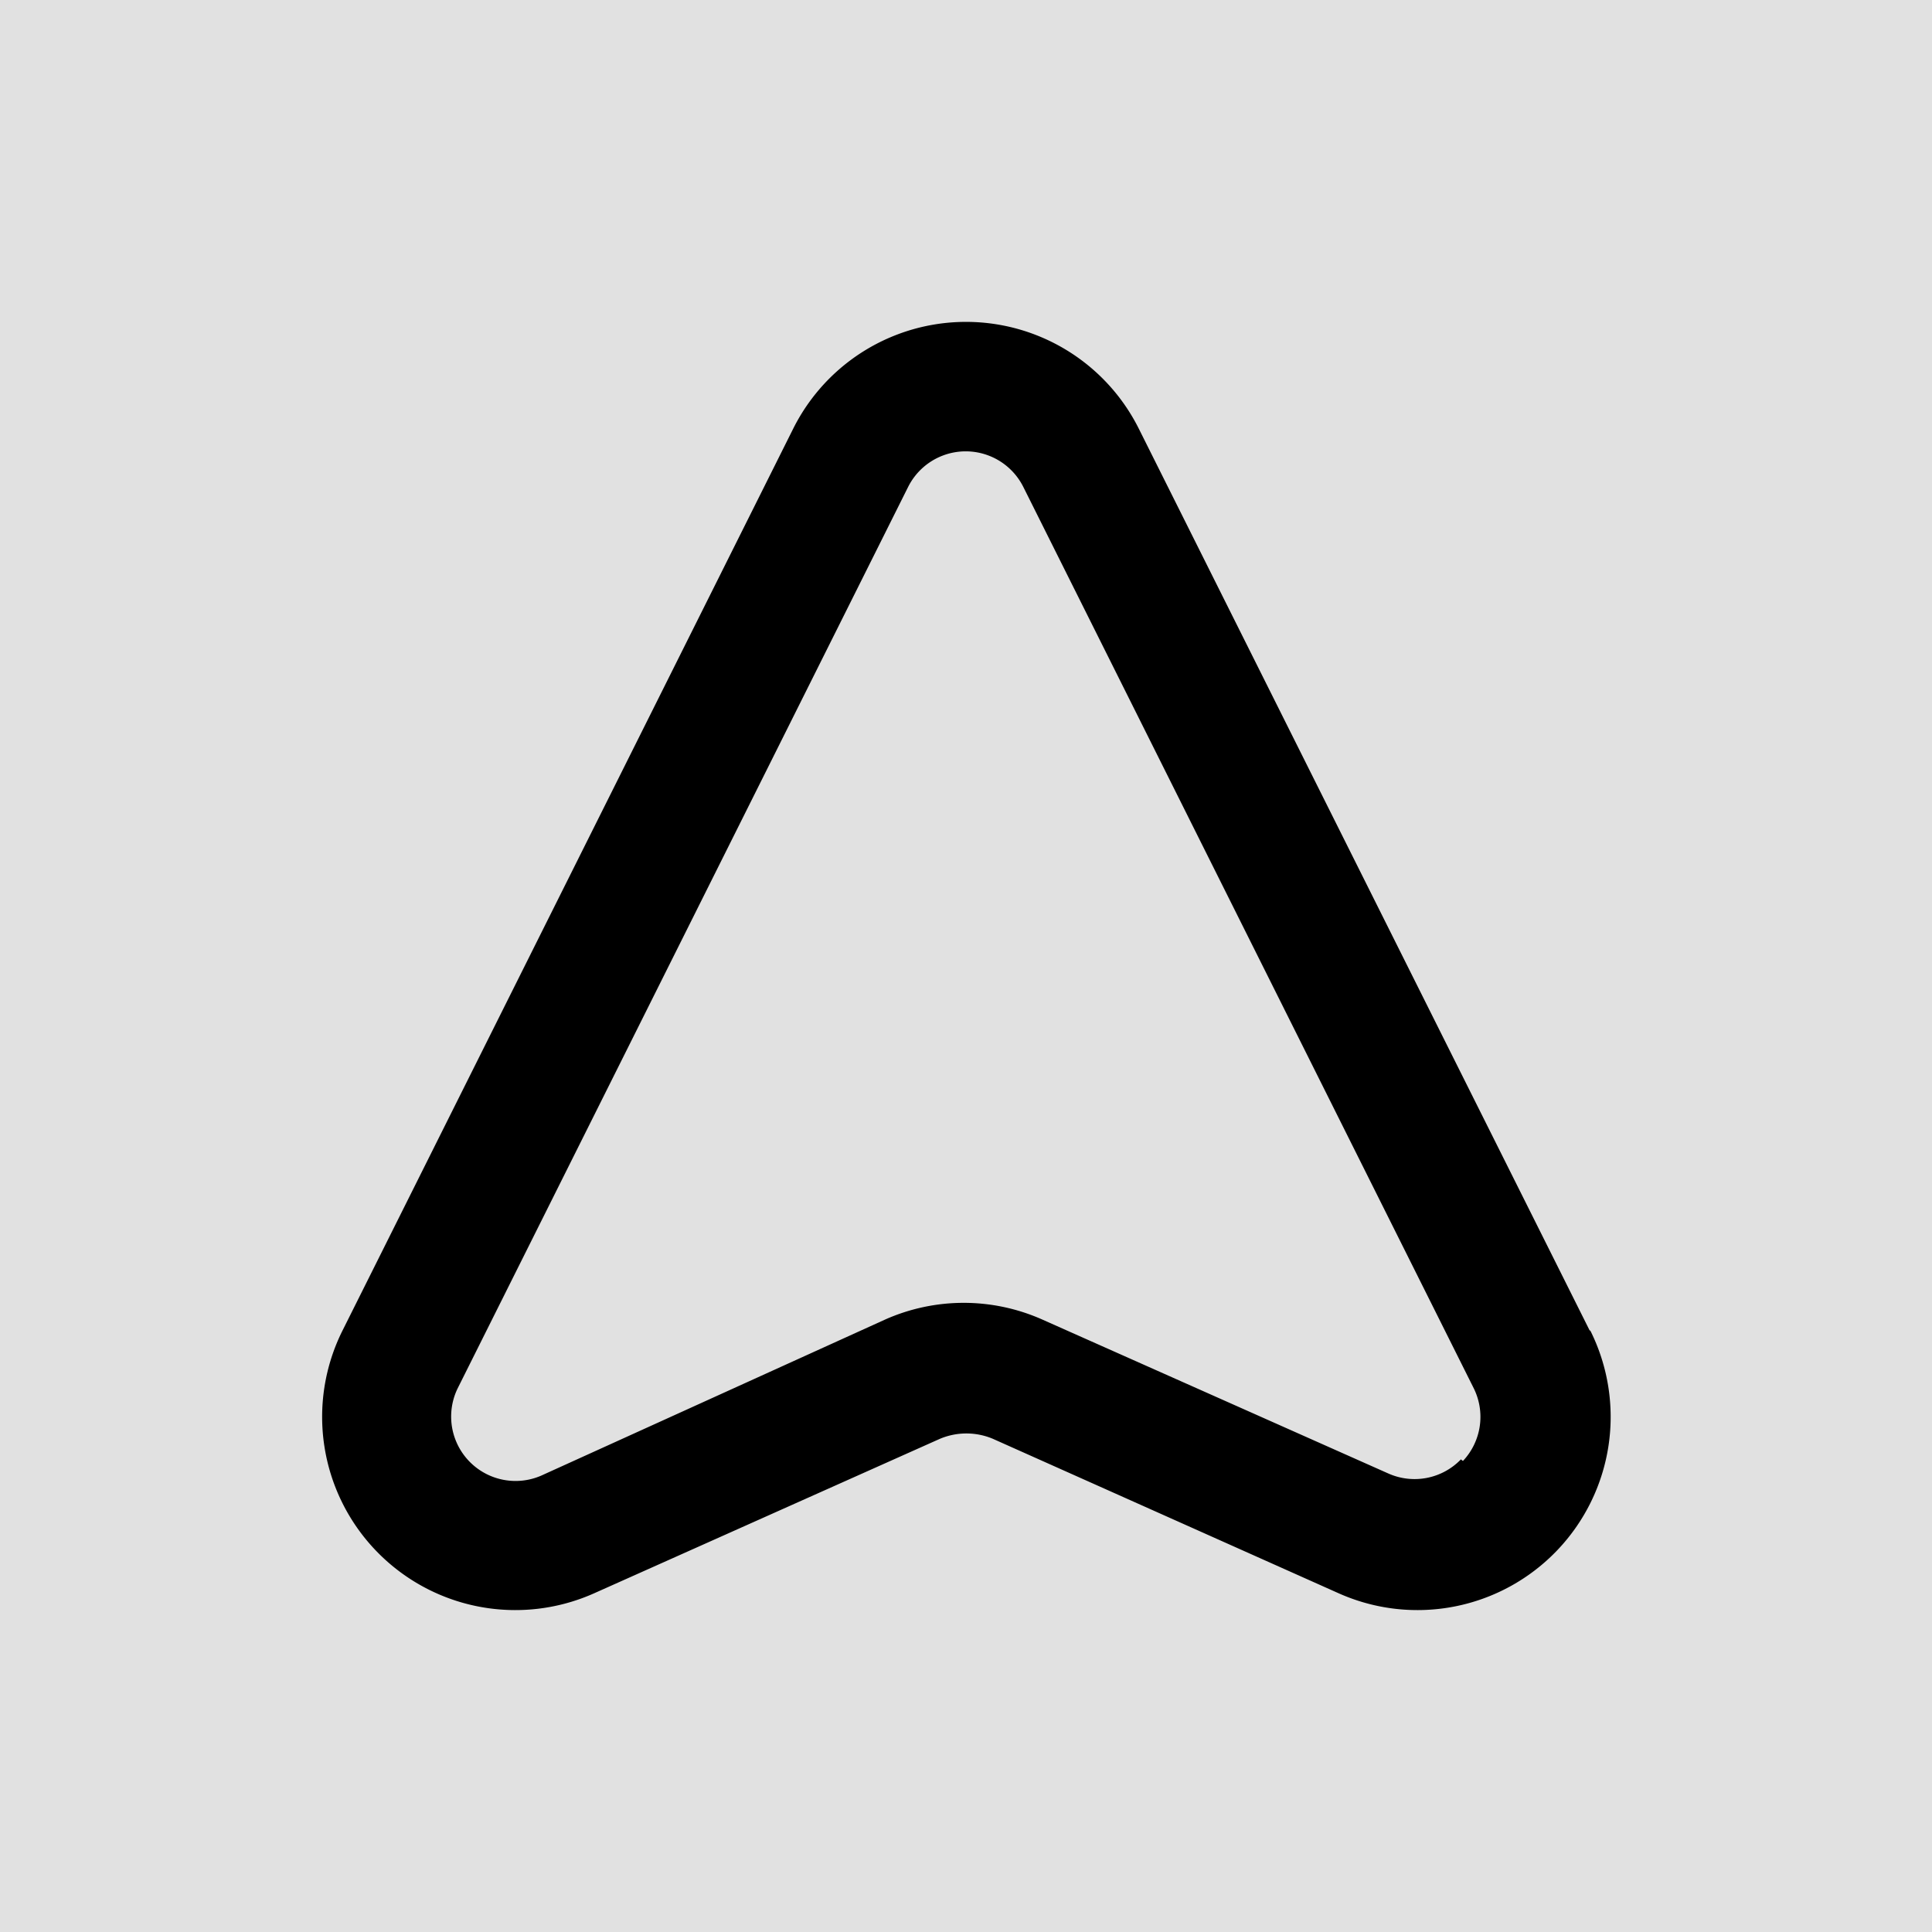 <svg id="location_arrow" data-name="location arrow" xmlns="http://www.w3.org/2000/svg" width="24" height="24" viewBox="0 0 24 24">
  <rect id="Shape" width="24" height="24"  opacity="0.12"/>
  <path id="location-arrow-alt" d="M17.754,14.527,12.151,3.32a2.4,2.4,0,0,0-4.29,0l-5.6,11.206a2.4,2.4,0,0,0,3.122,3.266l4.3-1.921h0a.848.848,0,0,1,.656,0l4.3,1.921a2.4,2.4,0,0,0,3.122-3.266Zm-1.6,1.6a.8.8,0,0,1-.9.176l-4.3-1.913a2.4,2.4,0,0,0-1.953,0L4.731,16.328A.8.8,0,0,1,3.69,15.247l5.6-11.206a.8.8,0,0,1,1.425,0l5.6,11.206a.8.8,0,0,1-.136.9Z" transform="translate(1.994 2.002)" />
</svg>
